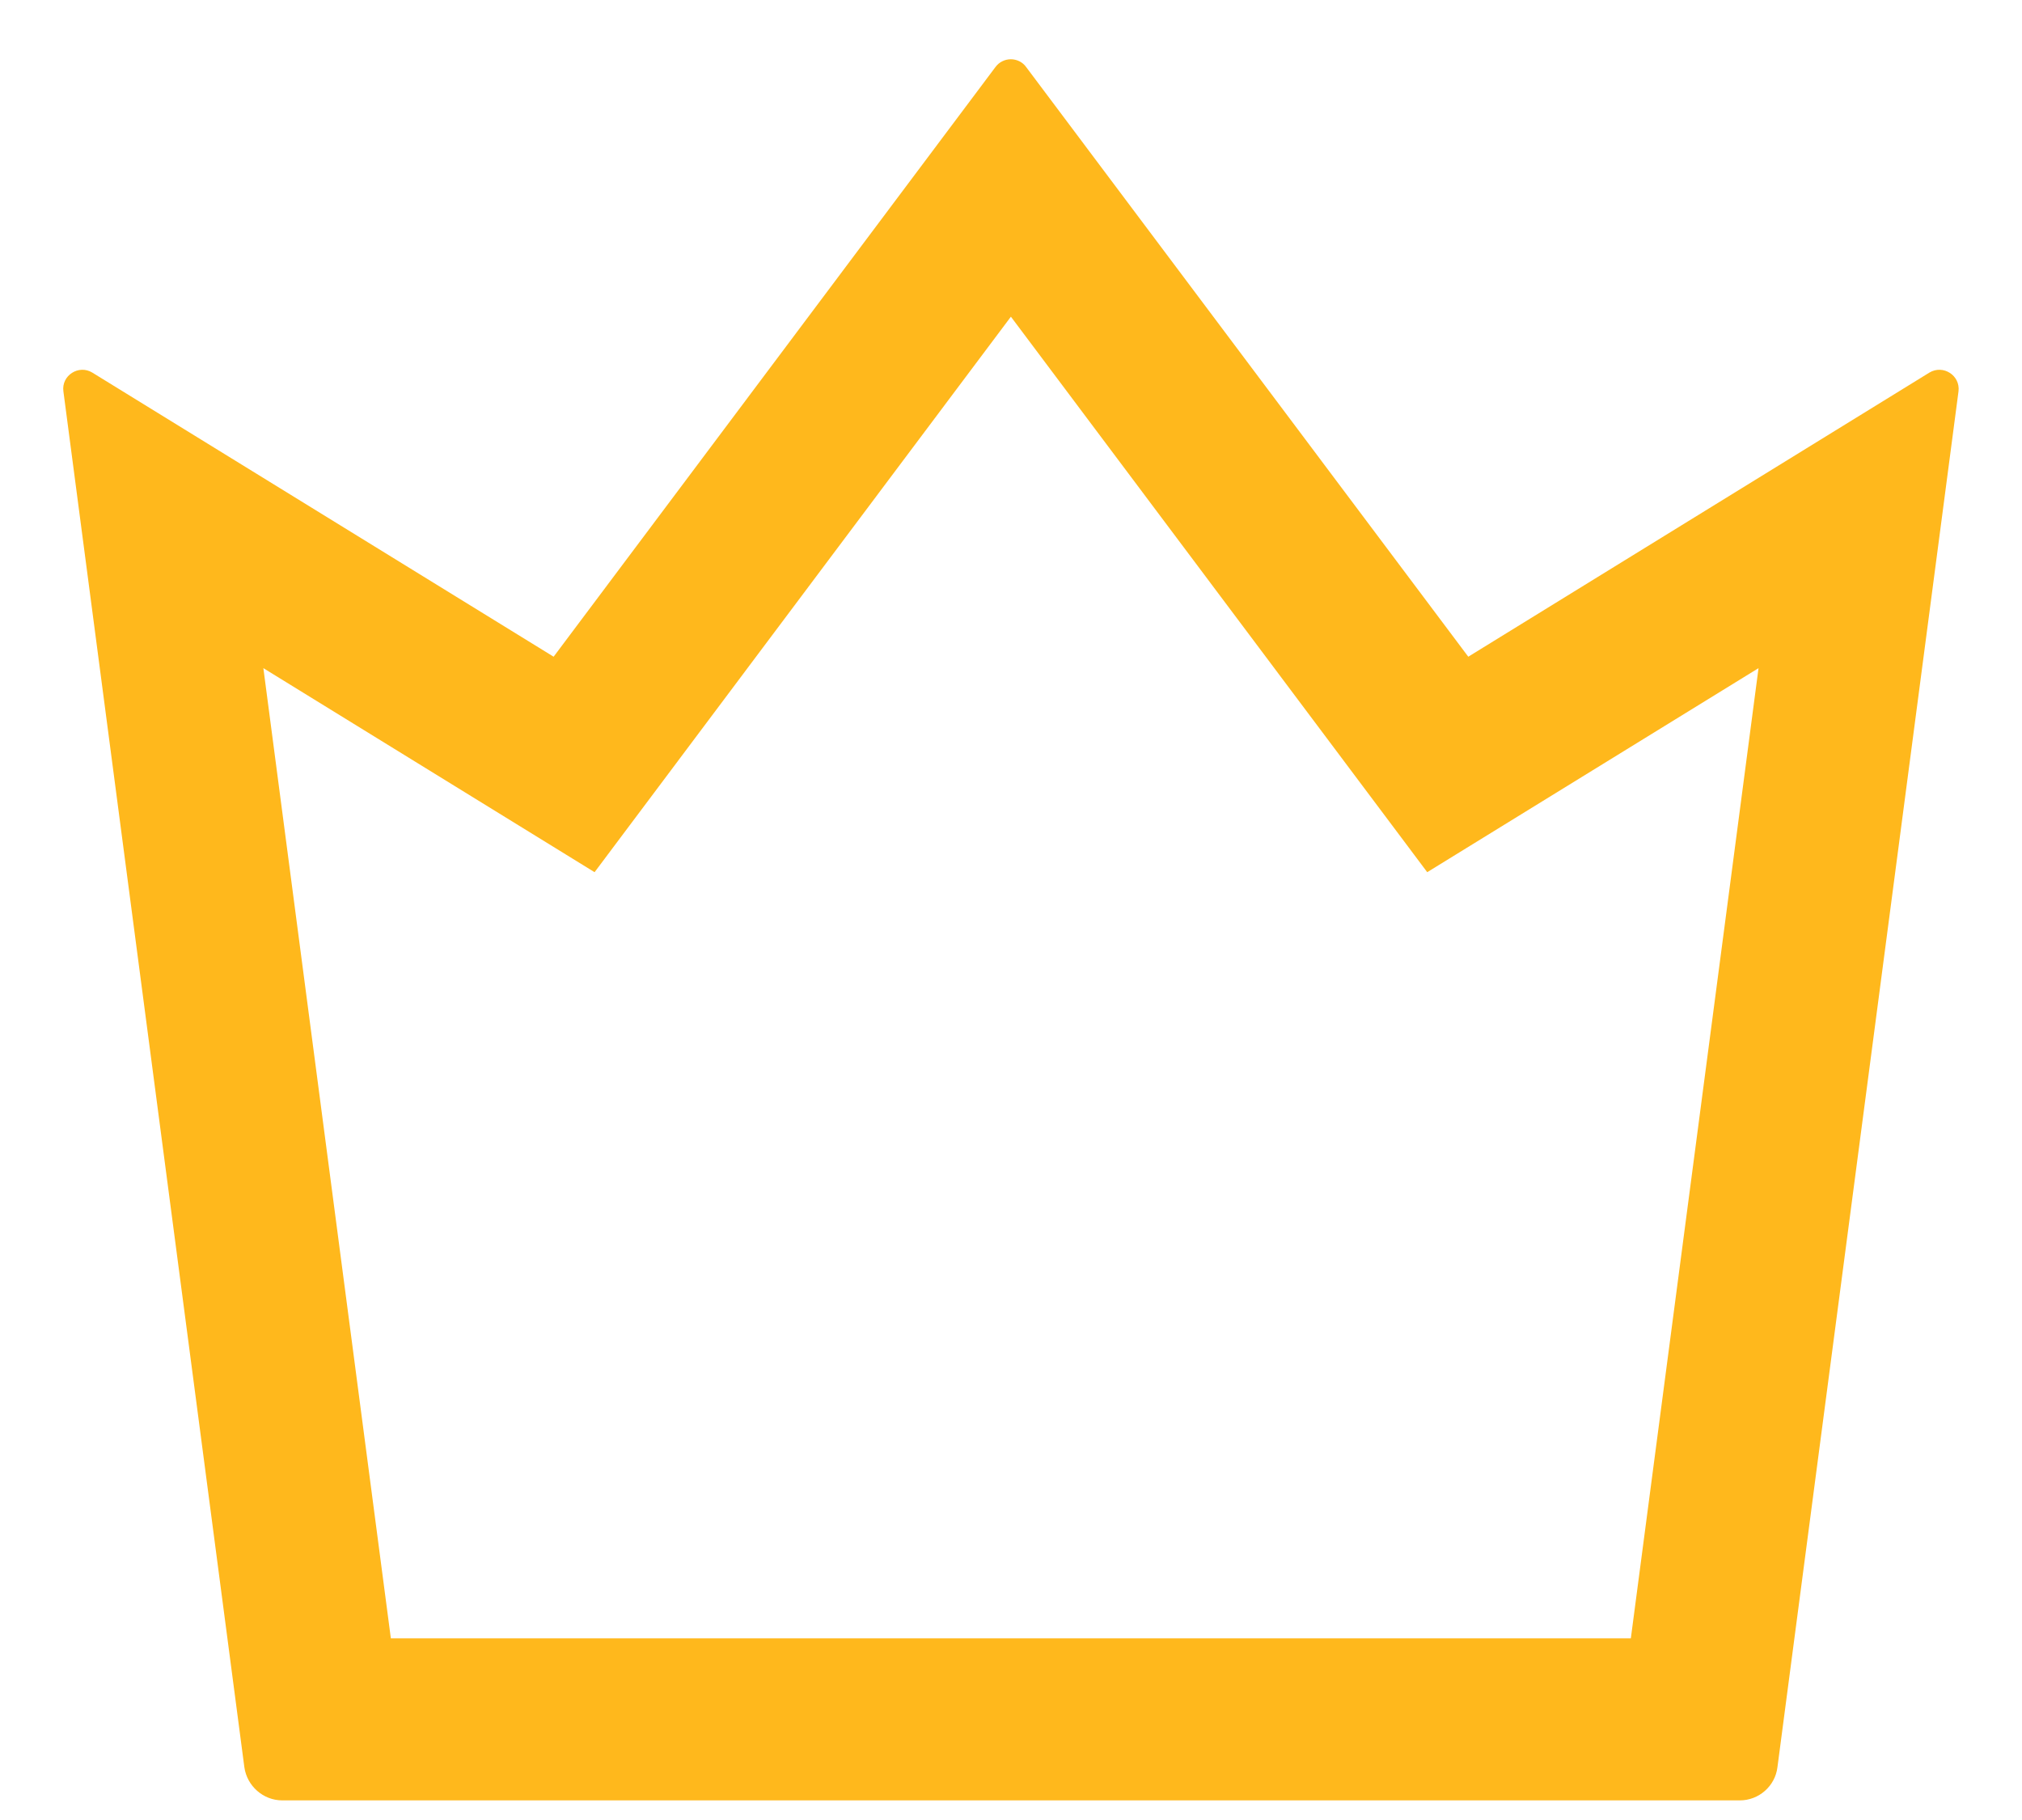 <svg width="20" height="18" viewBox="0 0 20 18" fill="none" xmlns="http://www.w3.org/2000/svg">
<path d="M19.084 3.685L14.523 6.495L10.149 0.662C10.132 0.638 10.109 0.619 10.083 0.606C10.056 0.593 10.028 0.586 9.998 0.586C9.969 0.586 9.94 0.593 9.914 0.606C9.887 0.619 9.865 0.638 9.847 0.662L5.476 6.495L0.913 3.685C0.779 3.603 0.606 3.713 0.627 3.87L2.417 17.478C2.443 17.663 2.603 17.806 2.792 17.806H17.209C17.396 17.806 17.558 17.666 17.581 17.478L19.372 3.87C19.391 3.713 19.22 3.603 19.084 3.685ZM16.131 16.203H3.866L2.605 6.608L5.881 8.626L9.999 3.132L14.117 8.626L17.394 6.608L16.131 16.203Z" fill="#FFB81C"/>
</svg>
